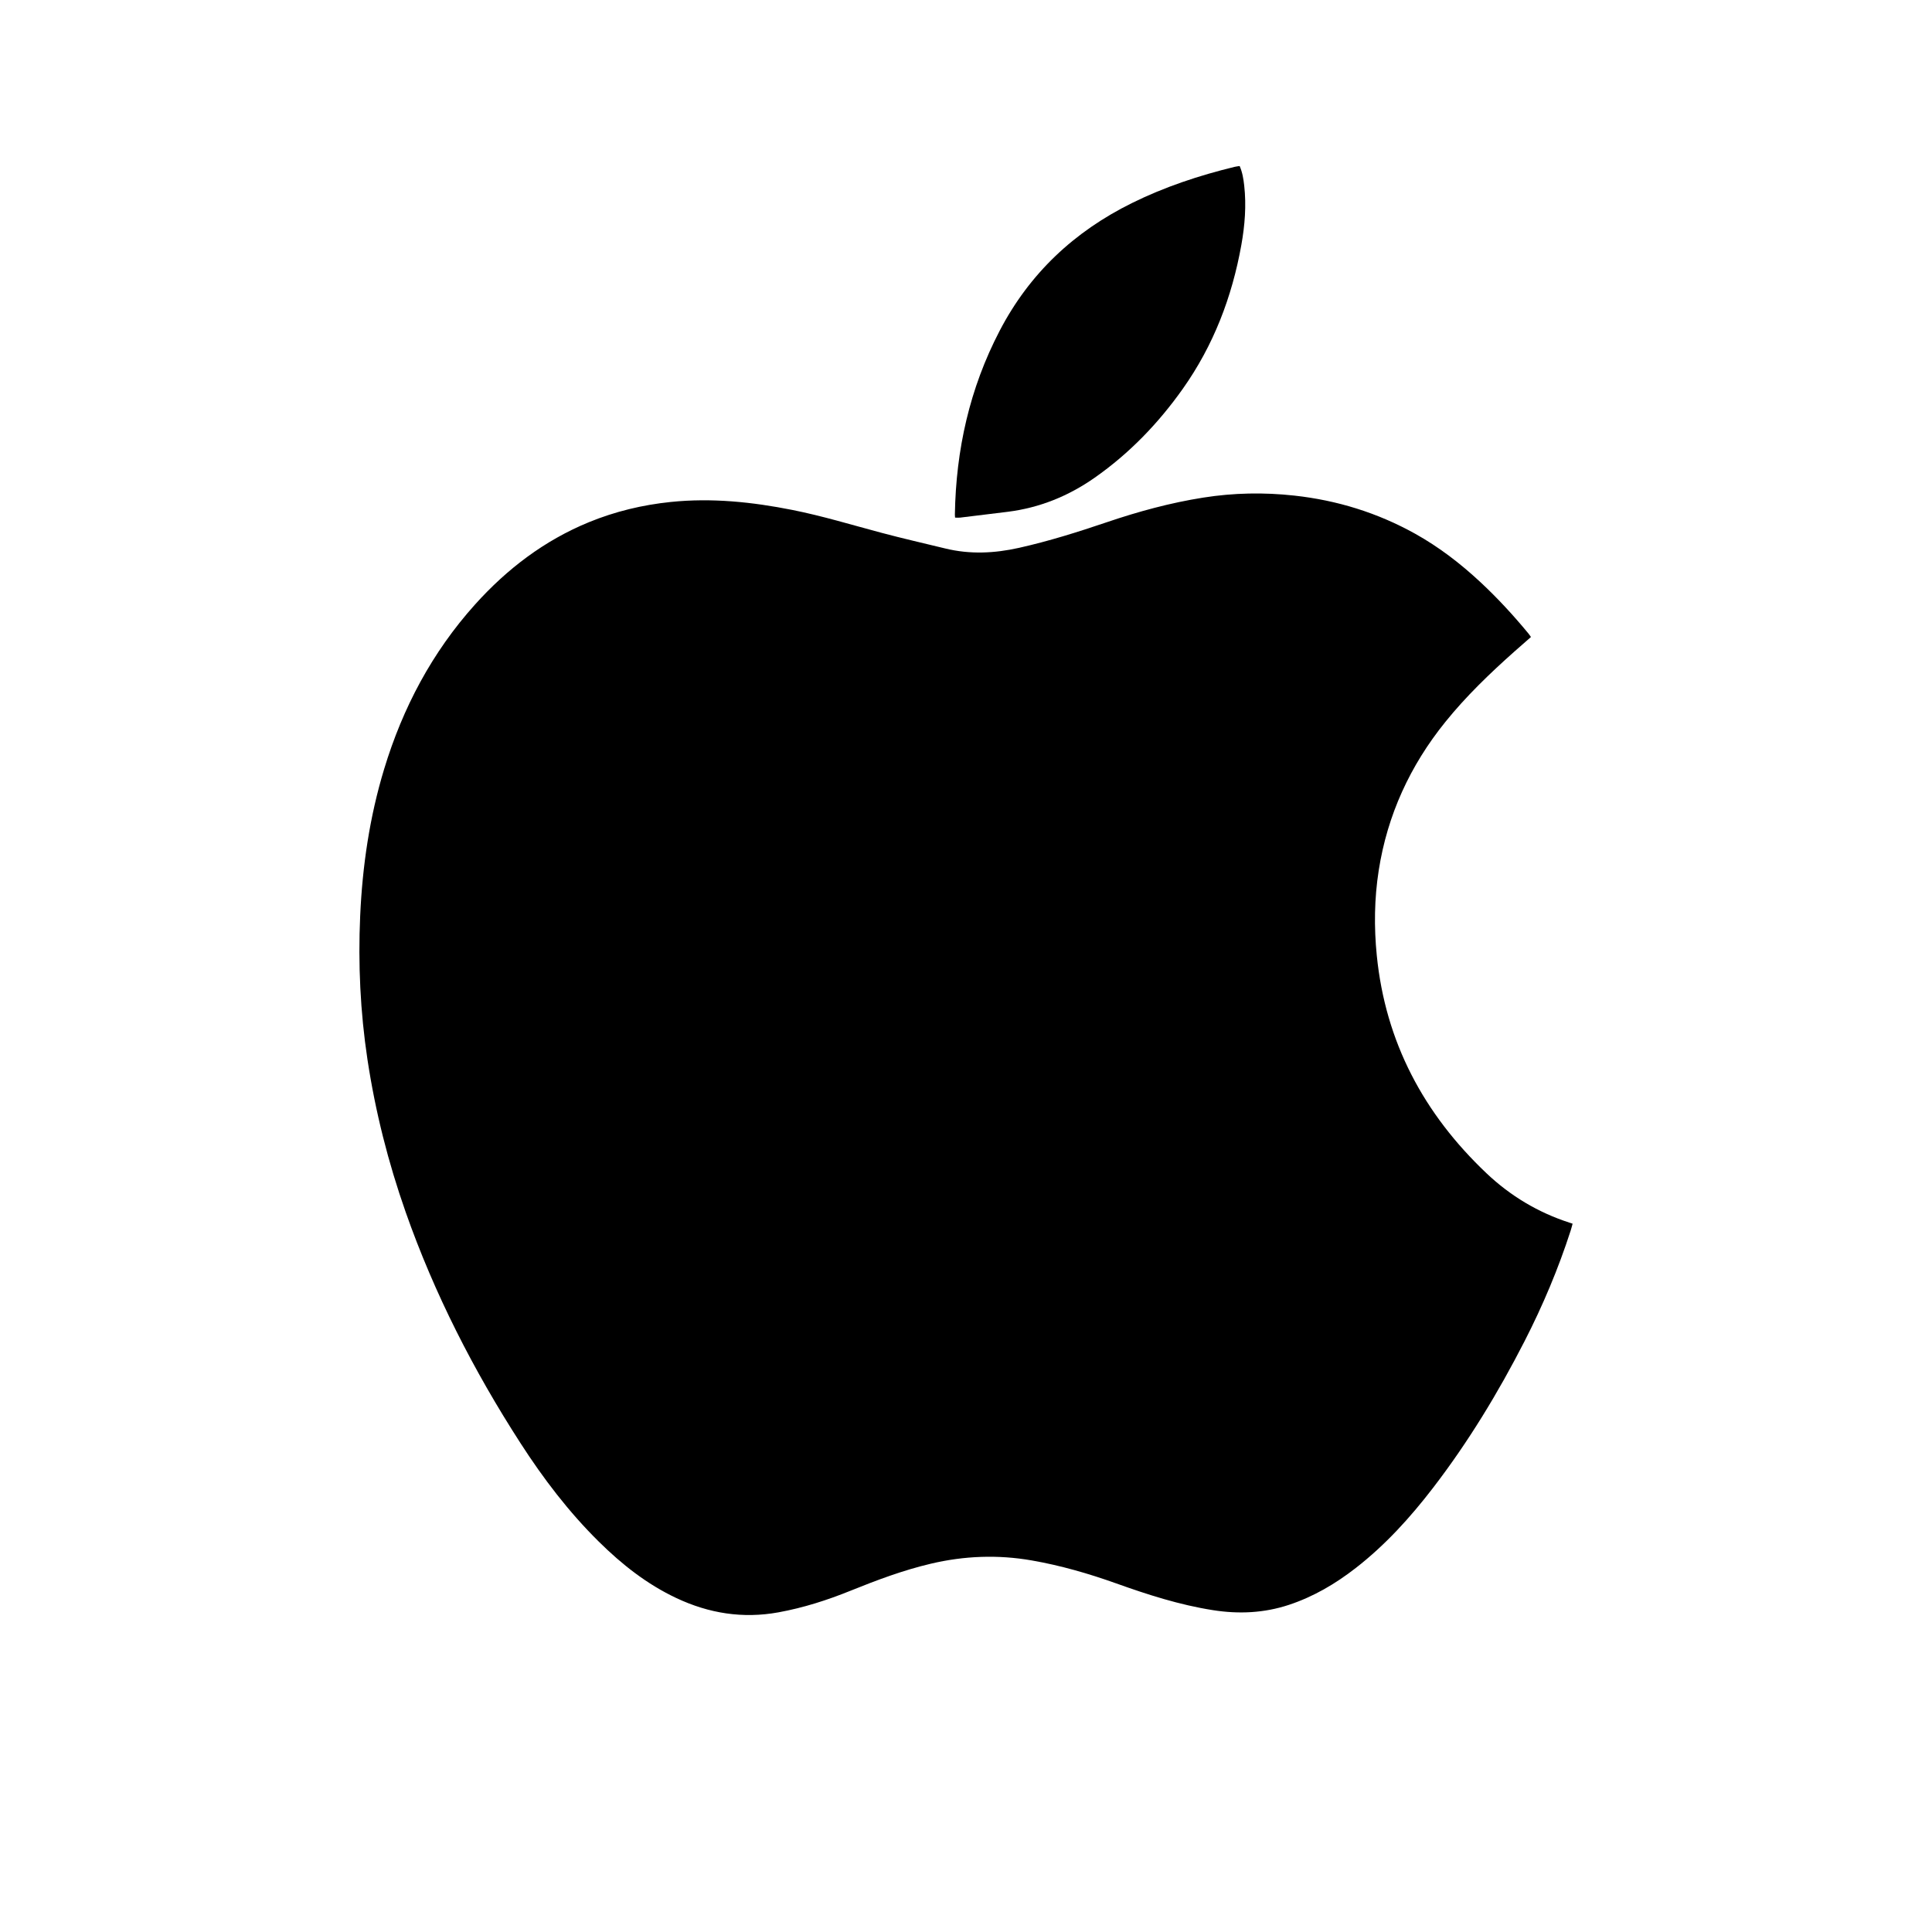 <svg xmlns="http://www.w3.org/2000/svg" viewBox="0 0 512 512"><path fill-rule="evenodd" clip-rule="evenodd" d="M405.718 168.812c-1.496 1.31-2.958 2.577-4.4 3.866-6.53 5.81-12.816 11.854-18.311 18.674-9.323 11.557-15.338 24.617-17.633 39.32-1.169 7.489-1.265 15.01-.511 22.554 2.299 22.96 12.466 41.966 29.06 57.692 6.334 6.005 13.689 10.414 22.03 13.107.195.064.399.135.802.267-.176.631-.32 1.227-.51 1.819-3.264 10.113-7.386 19.874-12.224 29.326-6.99 13.646-14.91 26.705-24.259 38.871-6.026 7.842-12.634 15.134-20.476 21.23-5.388 4.19-11.2 7.612-17.727 9.77-6.59 2.177-13.29 2.471-20.095 1.402-8.819-1.375-17.263-4.091-25.63-7.083-7.308-2.61-14.737-4.759-22.399-6.094-8.995-1.569-17.898-1.223-26.764.867-7.303 1.721-14.299 4.342-21.24 7.147-6.19 2.507-12.531 4.538-19.132 5.74-9.446 1.718-18.427.28-27.045-3.779-7.798-3.668-14.454-8.92-20.544-14.94-7.974-7.87-14.728-16.732-20.78-26.128-12.42-19.25-22.793-39.534-30.408-61.176-4.638-13.19-8.057-26.683-10.144-40.506-1.901-12.607-2.495-25.291-1.927-38.025.592-13.221 2.501-26.25 6.357-38.945 4.933-16.252 12.709-30.938 24.1-43.608 8.475-9.421 18.333-16.928 30.117-21.775 6.97-2.86 14.214-4.6 21.7-5.375 10.882-1.127 21.607-.006 32.275 2.115 7.978 1.589 15.754 3.967 23.6 6.052 5.613 1.5 11.282 2.783 16.926 4.16 6.523 1.596 13.006 1.285 19.518-.171 7.89-1.767 15.582-4.186 23.227-6.777 8.373-2.839 16.872-5.163 25.619-6.54 8.024-1.267 16.068-1.42 24.149-.528 11.33 1.248 21.99 4.546 31.956 10.084 6.345 3.53 12.045 7.925 17.35 12.863 4.54 4.23 8.728 8.785 12.678 13.566.235.287.438.597.695.958z"/><path fill-rule="evenodd" clip-rule="evenodd" d="M253.106 137.176c-.022-.359-.06-.619-.052-.876.285-17.11 3.913-33.385 11.87-48.646 7.93-15.22 19.77-26.29 35.064-33.845 8.68-4.292 17.802-7.306 27.189-9.59.412-.101.839-.137 1.344-.219.732 1.665 1.01 3.403 1.207 5.157.59 5.298.174 10.56-.758 15.764-2.469 13.796-7.38 26.633-15.523 38.128-6.468 9.124-14.12 17.083-23.313 23.526-6.961 4.883-14.602 7.987-23.053 9.054-4.221.526-8.443 1.036-12.661 1.547-.376.04-.758 0-1.314 0z"/></svg>